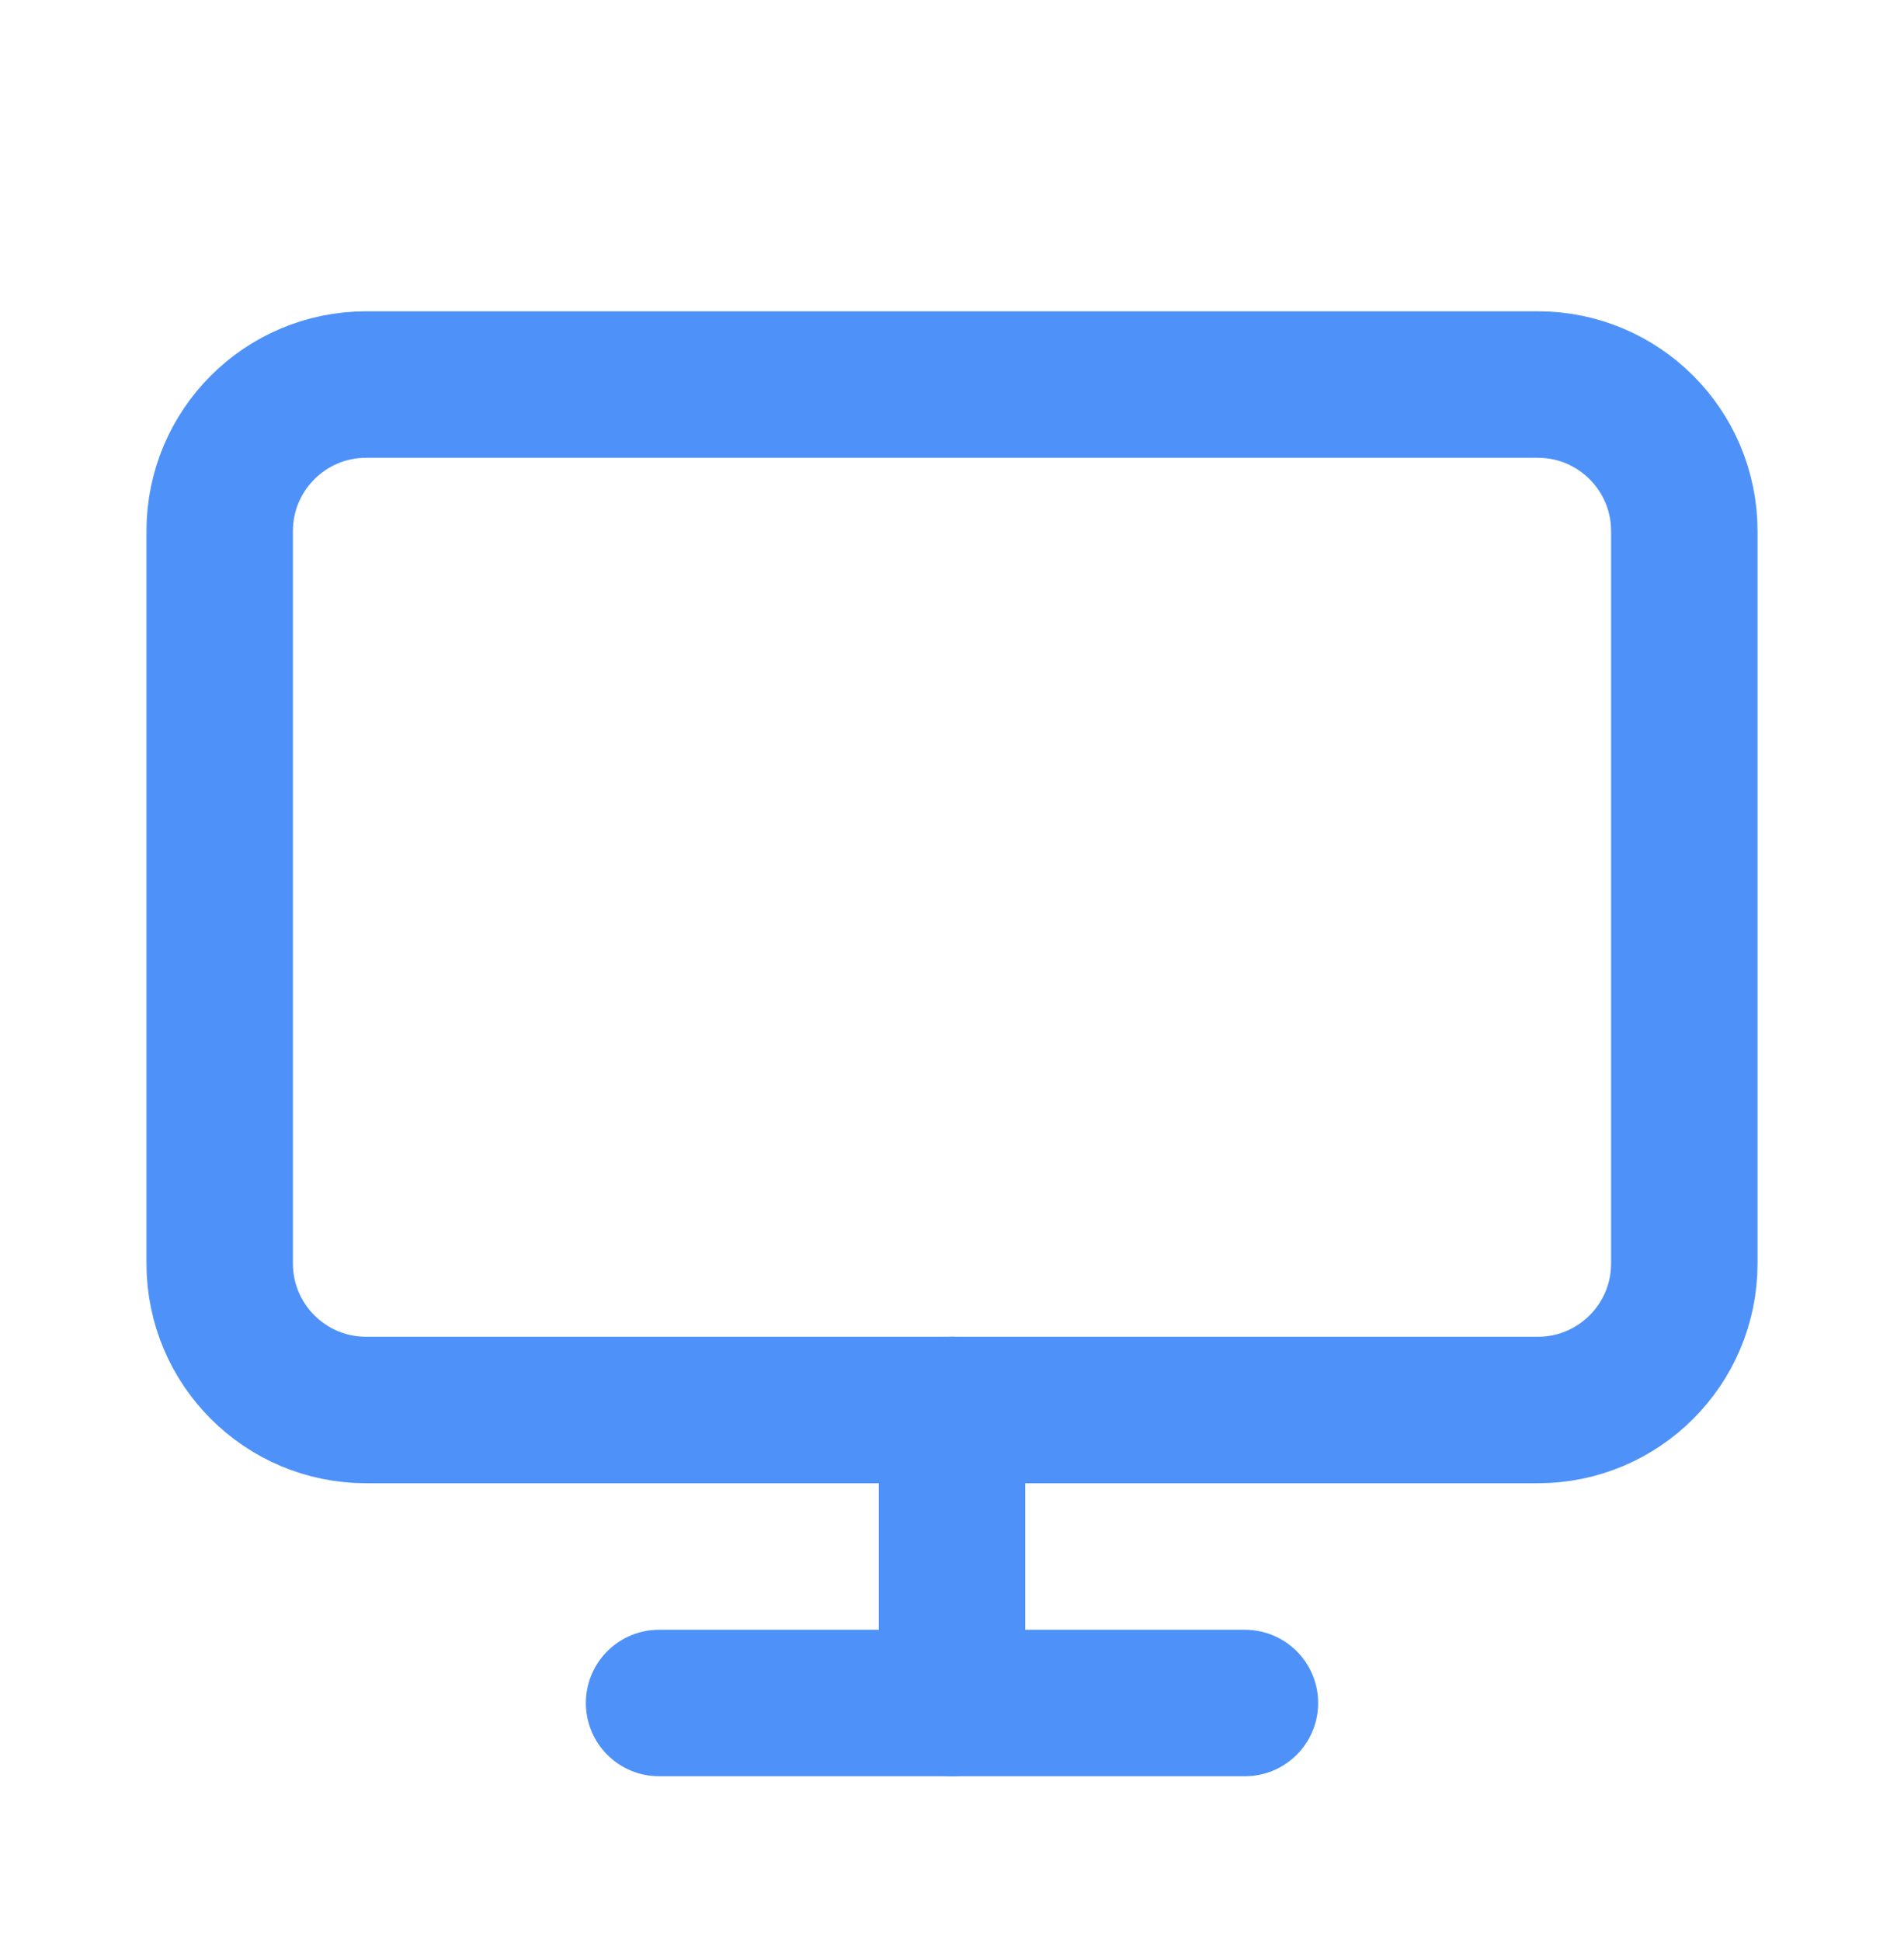 <svg width="52" height="53" viewBox="0 0 52 53" fill="none" xmlns="http://www.w3.org/2000/svg">
<g filter="url(#filter0_d_213_331)">
<path d="M42 6.5H10C7.791 6.5 6 8.291 6 10.5V30.5C6 32.709 7.791 34.5 10 34.5H42C44.209 34.5 46 32.709 46 30.5V10.5C46 8.291 44.209 6.5 42 6.5Z" stroke="#4E92F9" stroke-width="4" stroke-linecap="round" stroke-linejoin="round"/>
<path d="M18 42.5H34" stroke="#4E92F9" stroke-width="4" stroke-linecap="round" stroke-linejoin="round"/>
<path d="M26 34.5V42.5" stroke="#4E92F9" stroke-width="4" stroke-linecap="round" stroke-linejoin="round"/>
</g>
<defs>
<filter id="filter0_d_213_331" x="-2" y="0.5" width="56" height="56" filterUnits="userSpaceOnUse" color-interpolation-filters="sRGB">
<feFlood flood-opacity="0" result="BackgroundImageFix"/>
<feColorMatrix in="SourceAlpha" type="matrix" values="0 0 0 0 0 0 0 0 0 0 0 0 0 0 0 0 0 0 127 0" result="hardAlpha"/>
<feOffset dy="4"/>
<feGaussianBlur stdDeviation="2"/>
<feComposite in2="hardAlpha" operator="out"/>
<feColorMatrix type="matrix" values="0 0 0 0 0 0 0 0 0 0 0 0 0 0 0 0 0 0 0.25 0"/>
<feBlend mode="normal" in2="BackgroundImageFix" result="effect1_dropShadow_213_331"/>
<feBlend mode="normal" in="SourceGraphic" in2="effect1_dropShadow_213_331" result="shape"/>
</filter>
</defs>
</svg>
